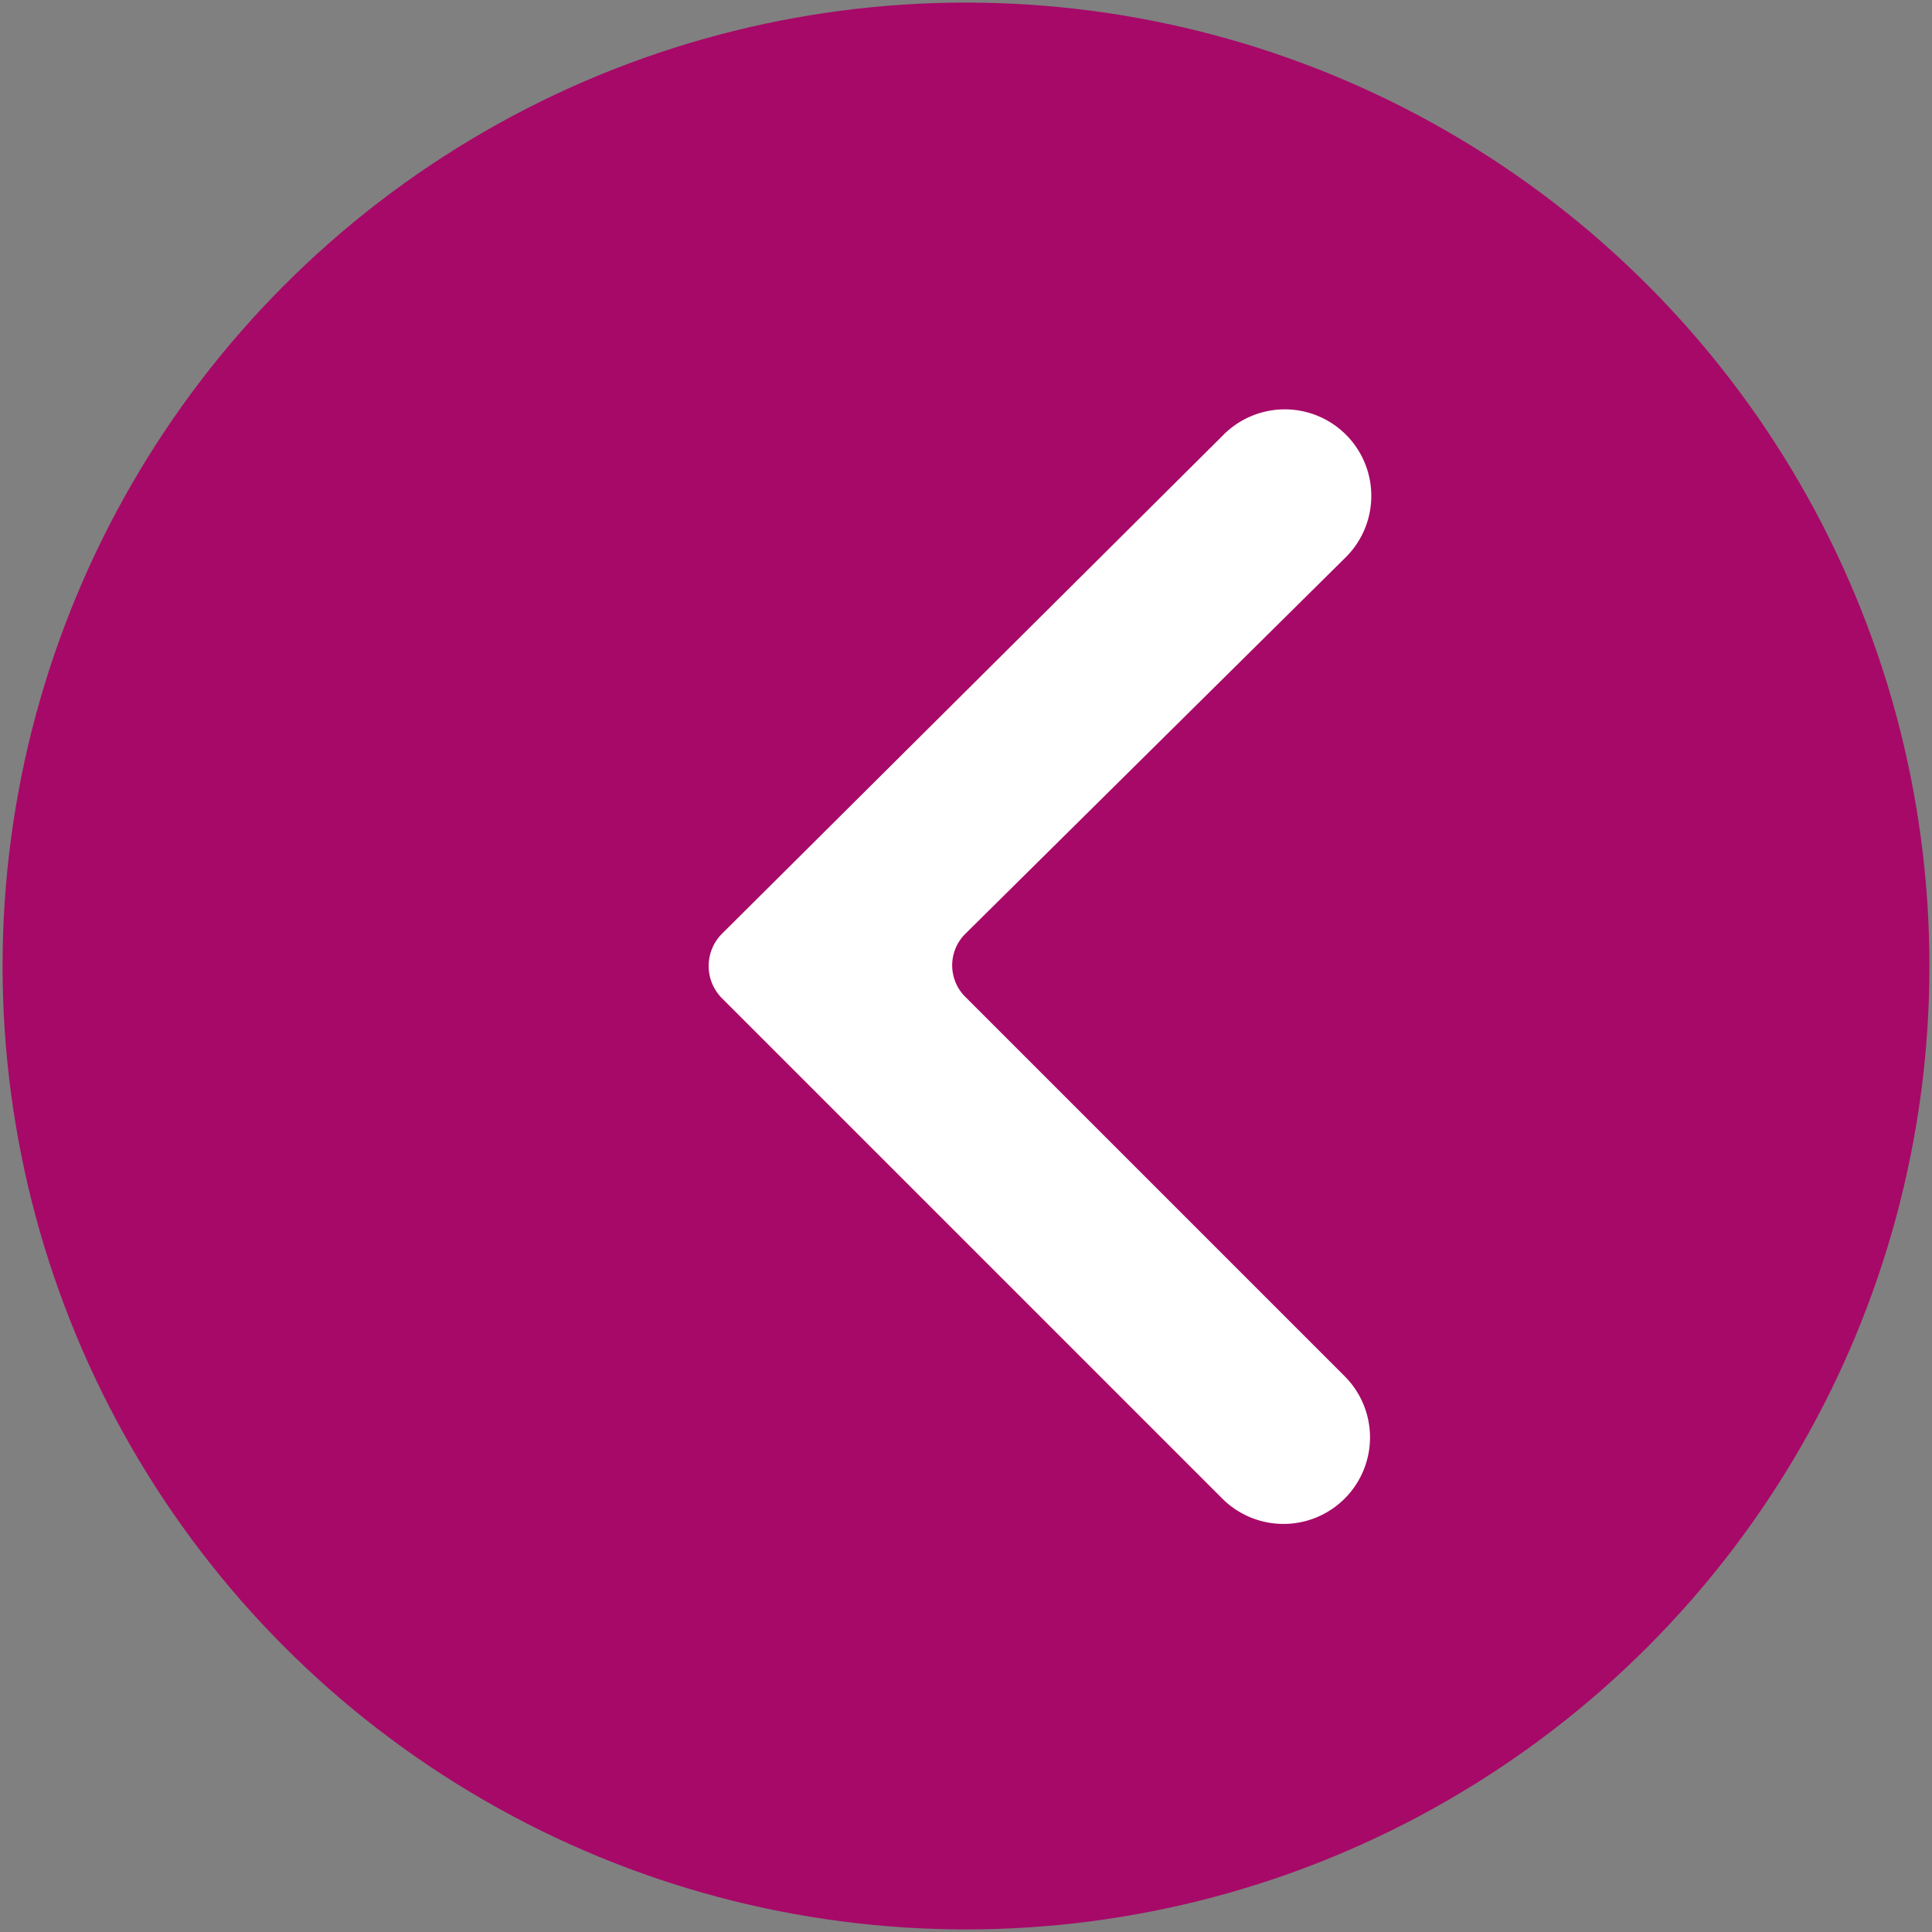 <svg id="Layer_1" data-name="Layer 1" xmlns="http://www.w3.org/2000/svg" viewBox="0 0 30 30"><rect x="0" y="0" width="30" height="30" fill="#808080" stroke="none"/><defs><style>.cls-1{fill:#a70968;}.cls-2{fill:#fff;}</style></defs><title>roundArrowRight</title><circle class="cls-1" cx="15" cy="15" r="14.96"/><path class="cls-2" d="M19,6.75a1.34,1.34,0,1,1,1.9,1.9L15,14.49a.69.69,0,0,0,0,1l5.88,5.88a1.34,1.34,0,0,1-1.9,1.9l-7.77-7.77a.71.71,0,0,1,0-1Z"/></svg>